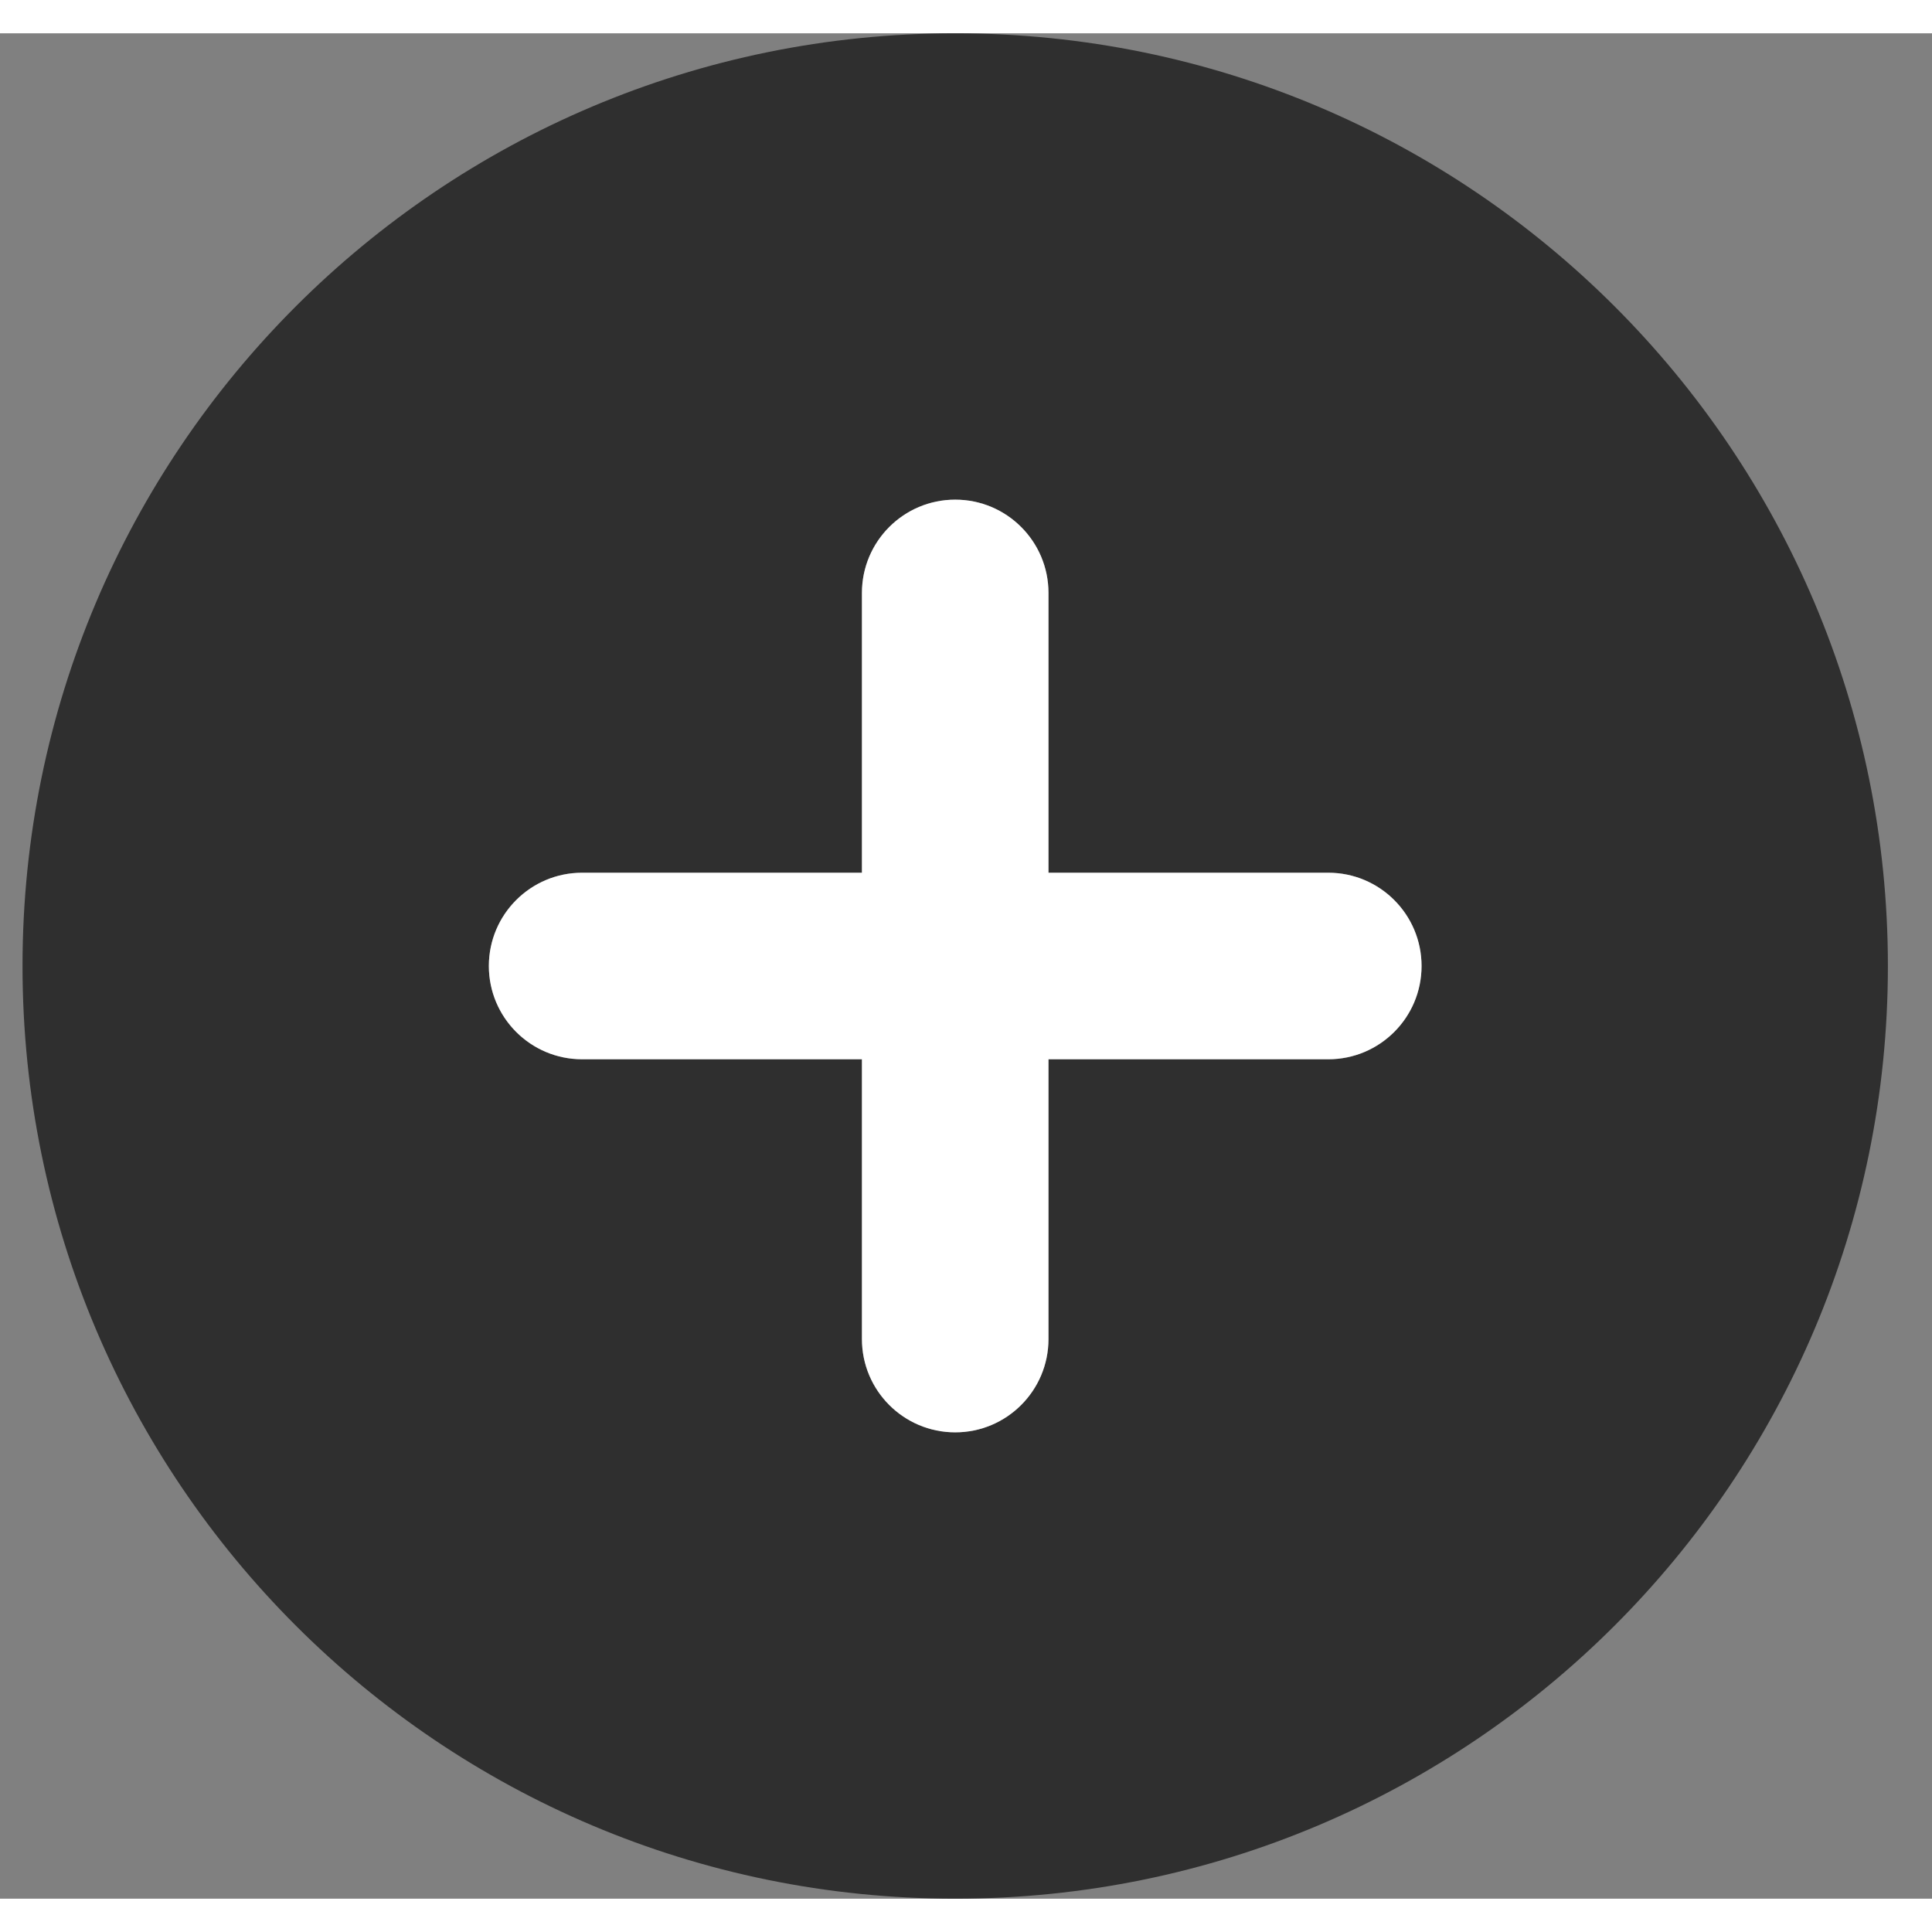 <svg width="36" height="36" viewBox="0 0 29 28" fill="none" xmlns="http://www.w3.org/2000/svg">
    <rect x="0" y="0" width="29" height="28" fill="#808080" stroke="none"/>
    <g clip-path="url(#clip0_1_27481)">
        <path fill-rule="evenodd" clip-rule="evenodd"
              d="M0.338 14C0.338 6.268 6.606 0 14.338 0C22.07 0 28.338 6.268 28.338 14C28.338 21.732 22.07 28 14.338 28C6.606 28 0.338 21.732 0.338 14ZM15.738 8.4C15.738 7.627 15.111 7 14.338 7C13.565 7 12.938 7.627 12.938 8.4V12.6H8.738C7.965 12.6 7.338 13.227 7.338 14C7.338 14.773 7.965 15.4 8.738 15.4H12.938V19.6C12.938 20.373 13.565 21 14.338 21C15.111 21 15.738 20.373 15.738 19.6V15.4H19.938C20.711 15.4 21.338 14.773 21.338 14C21.338 13.227 20.711 12.6 19.938 12.6H15.738V8.4Z"
              fill="#2F2F2F"/>
        <path d="M14.338 7C15.111 7 15.738 7.627 15.738 8.4V12.6H19.938C20.711 12.6 21.338 13.227 21.338 14C21.338 14.773 20.711 15.4 19.938 15.4H15.738V19.6C15.738 20.373 15.111 21 14.338 21C13.565 21 12.938 20.373 12.938 19.6V15.4H8.738C7.965 15.4 7.338 14.773 7.338 14C7.338 13.227 7.965 12.6 8.738 12.6H12.938V8.4C12.938 7.627 13.565 7 14.338 7Z"
              fill="white"/>
    </g>
    <defs>
        <clipPath id="clip0_1_27481">
            <rect width="36" height="36" fill="white" transform="translate(0.338)"/>
        </clipPath>
    </defs>
</svg>
